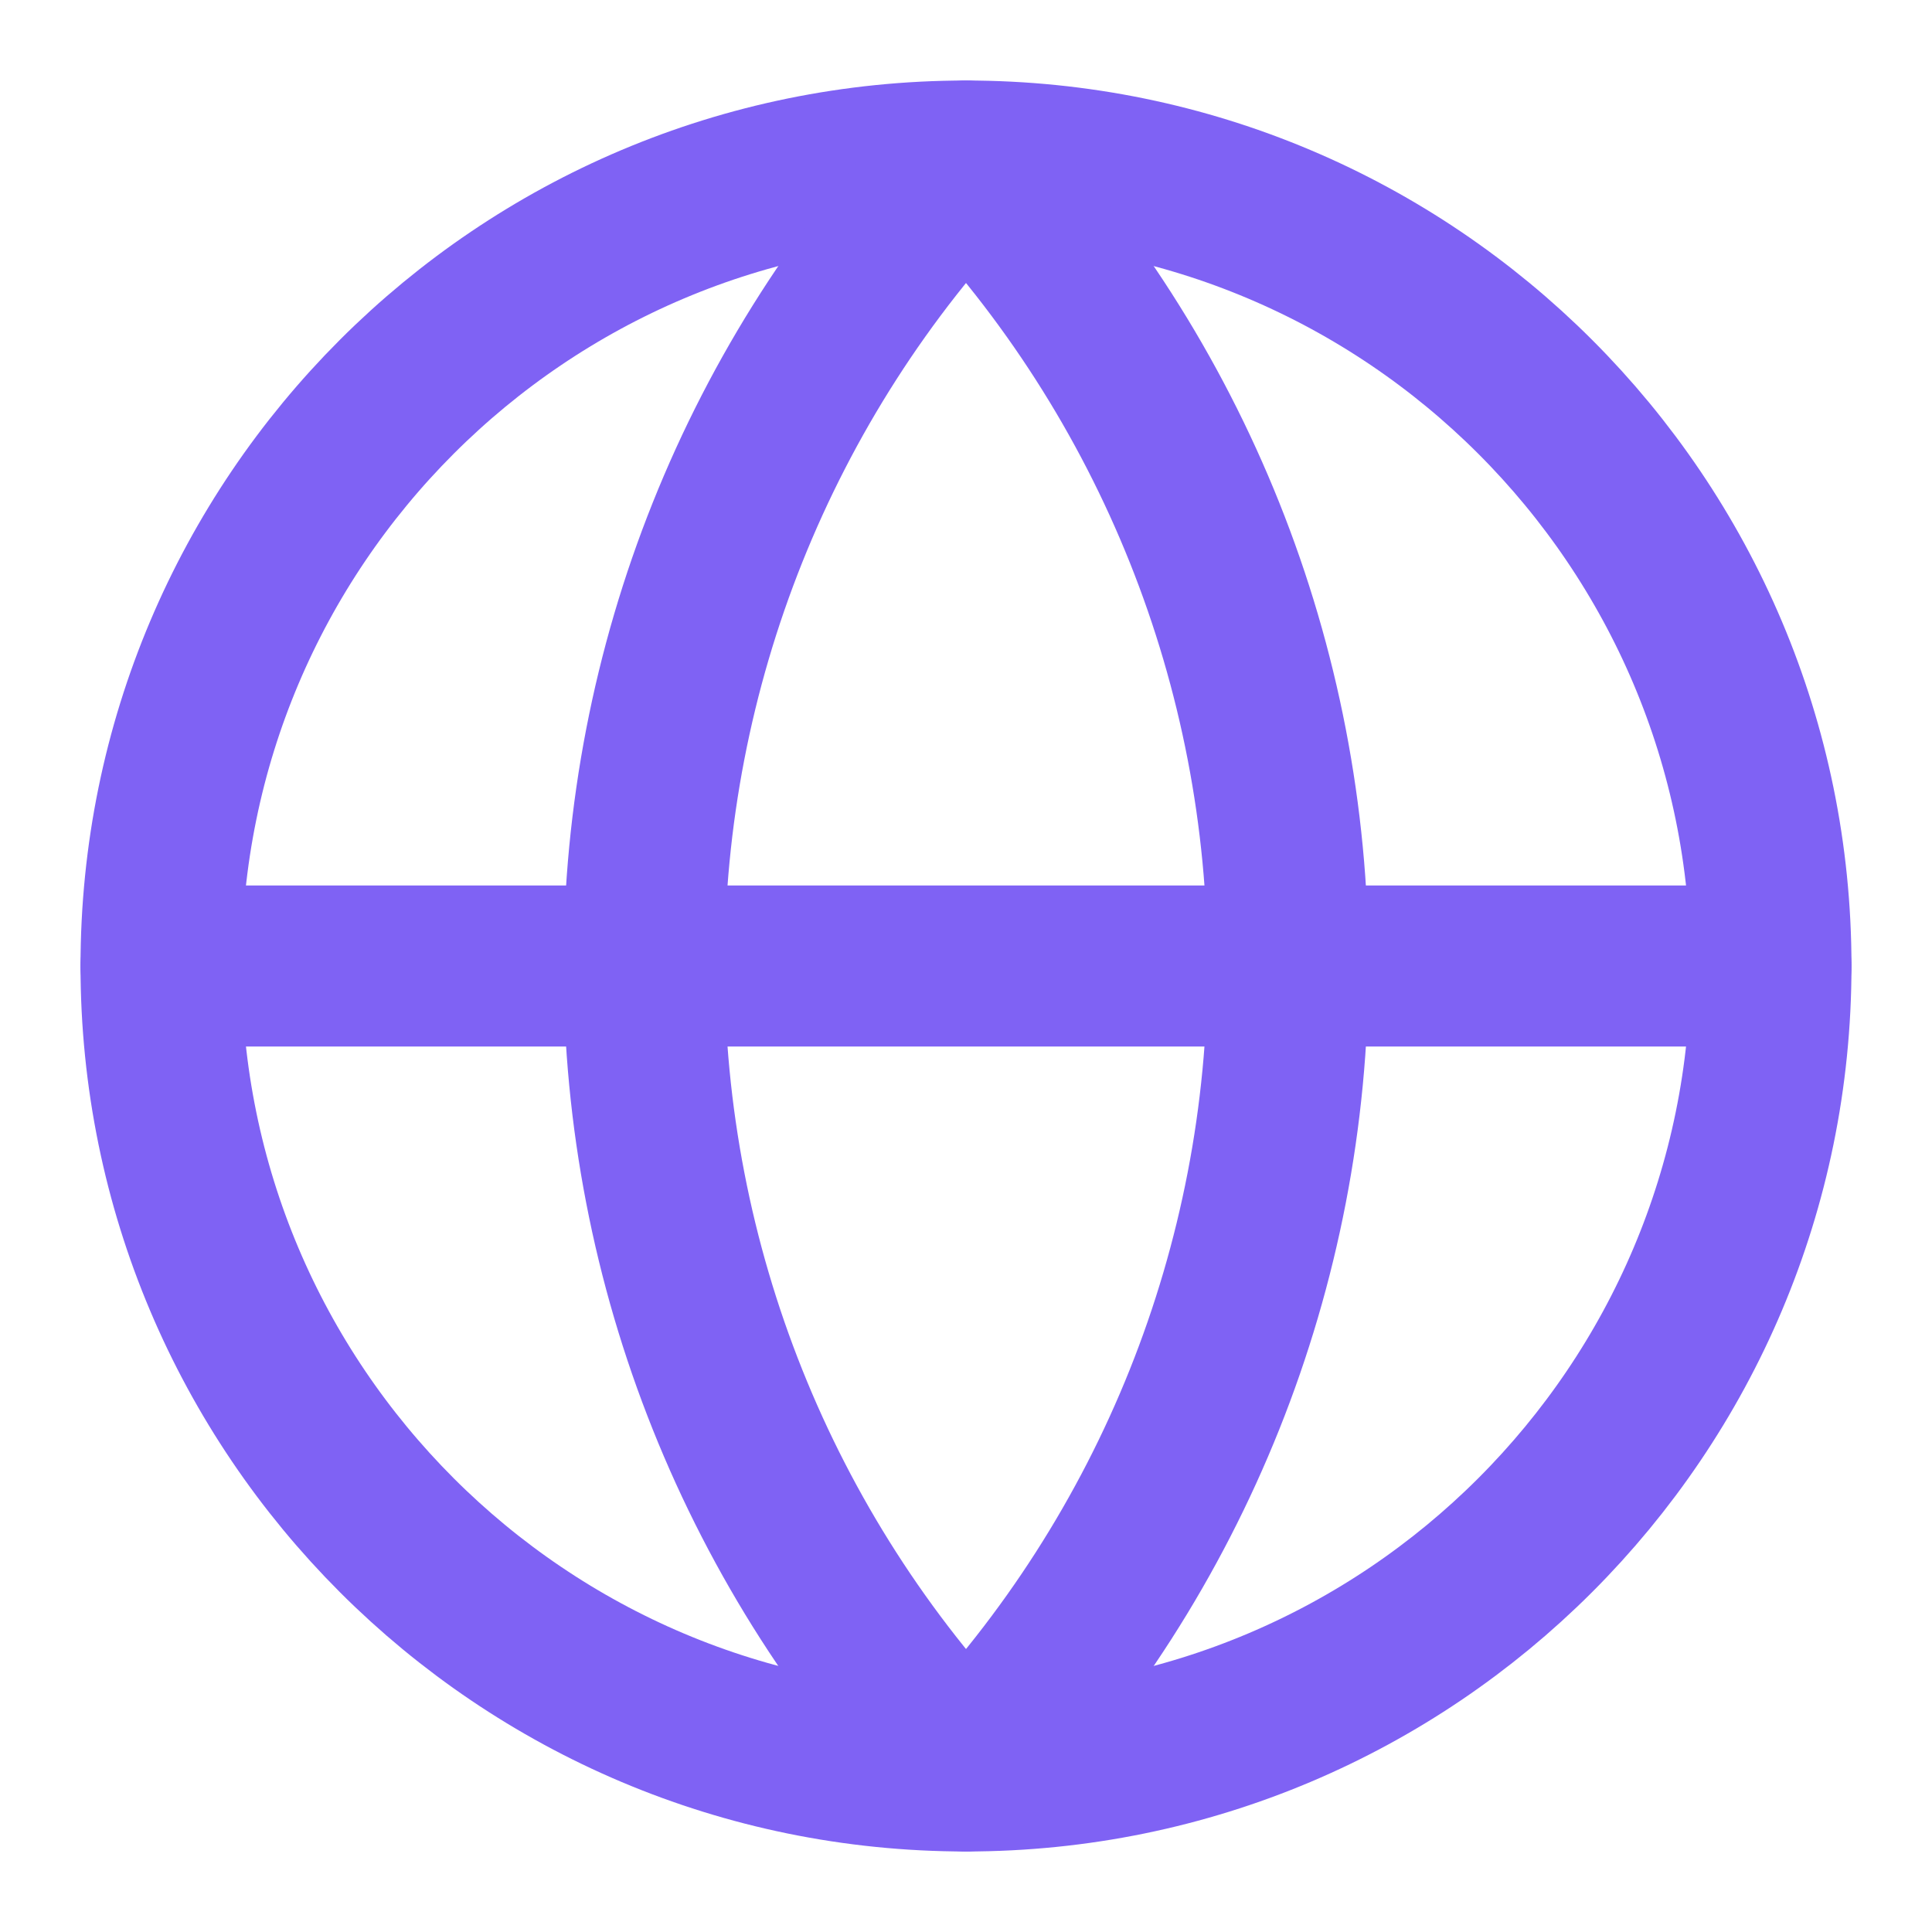 <svg width="20" height="20" viewBox="0 0 20 20" fill="none" xmlns="http://www.w3.org/2000/svg">
<g id="SVG">
<path id="Vector" d="M10 18.333C14.602 18.333 18.333 14.602 18.333 10C18.333 5.398 14.602 1.667 10 1.667C5.397 1.667 1.667 5.398 1.667 10C1.667 14.602 5.397 18.333 10 18.333Z" stroke="#7F62F4" stroke-width="1.667" stroke-linecap="round" stroke-linejoin="round"/>
<path id="Vector_2" d="M10 1.667C7.86 3.914 6.667 6.897 6.667 10C6.667 13.103 7.86 16.087 10 18.333C12.14 16.087 13.333 13.103 13.333 10C13.333 6.897 12.14 3.914 10 1.667Z" stroke="#7F62F4" stroke-width="1.667" stroke-linecap="round" stroke-linejoin="round"/>
<path id="Vector_3" d="M1.667 10H18.333" stroke="#7F62F4" stroke-width="1.667" stroke-linecap="round" stroke-linejoin="round"/>
</g>
</svg>
